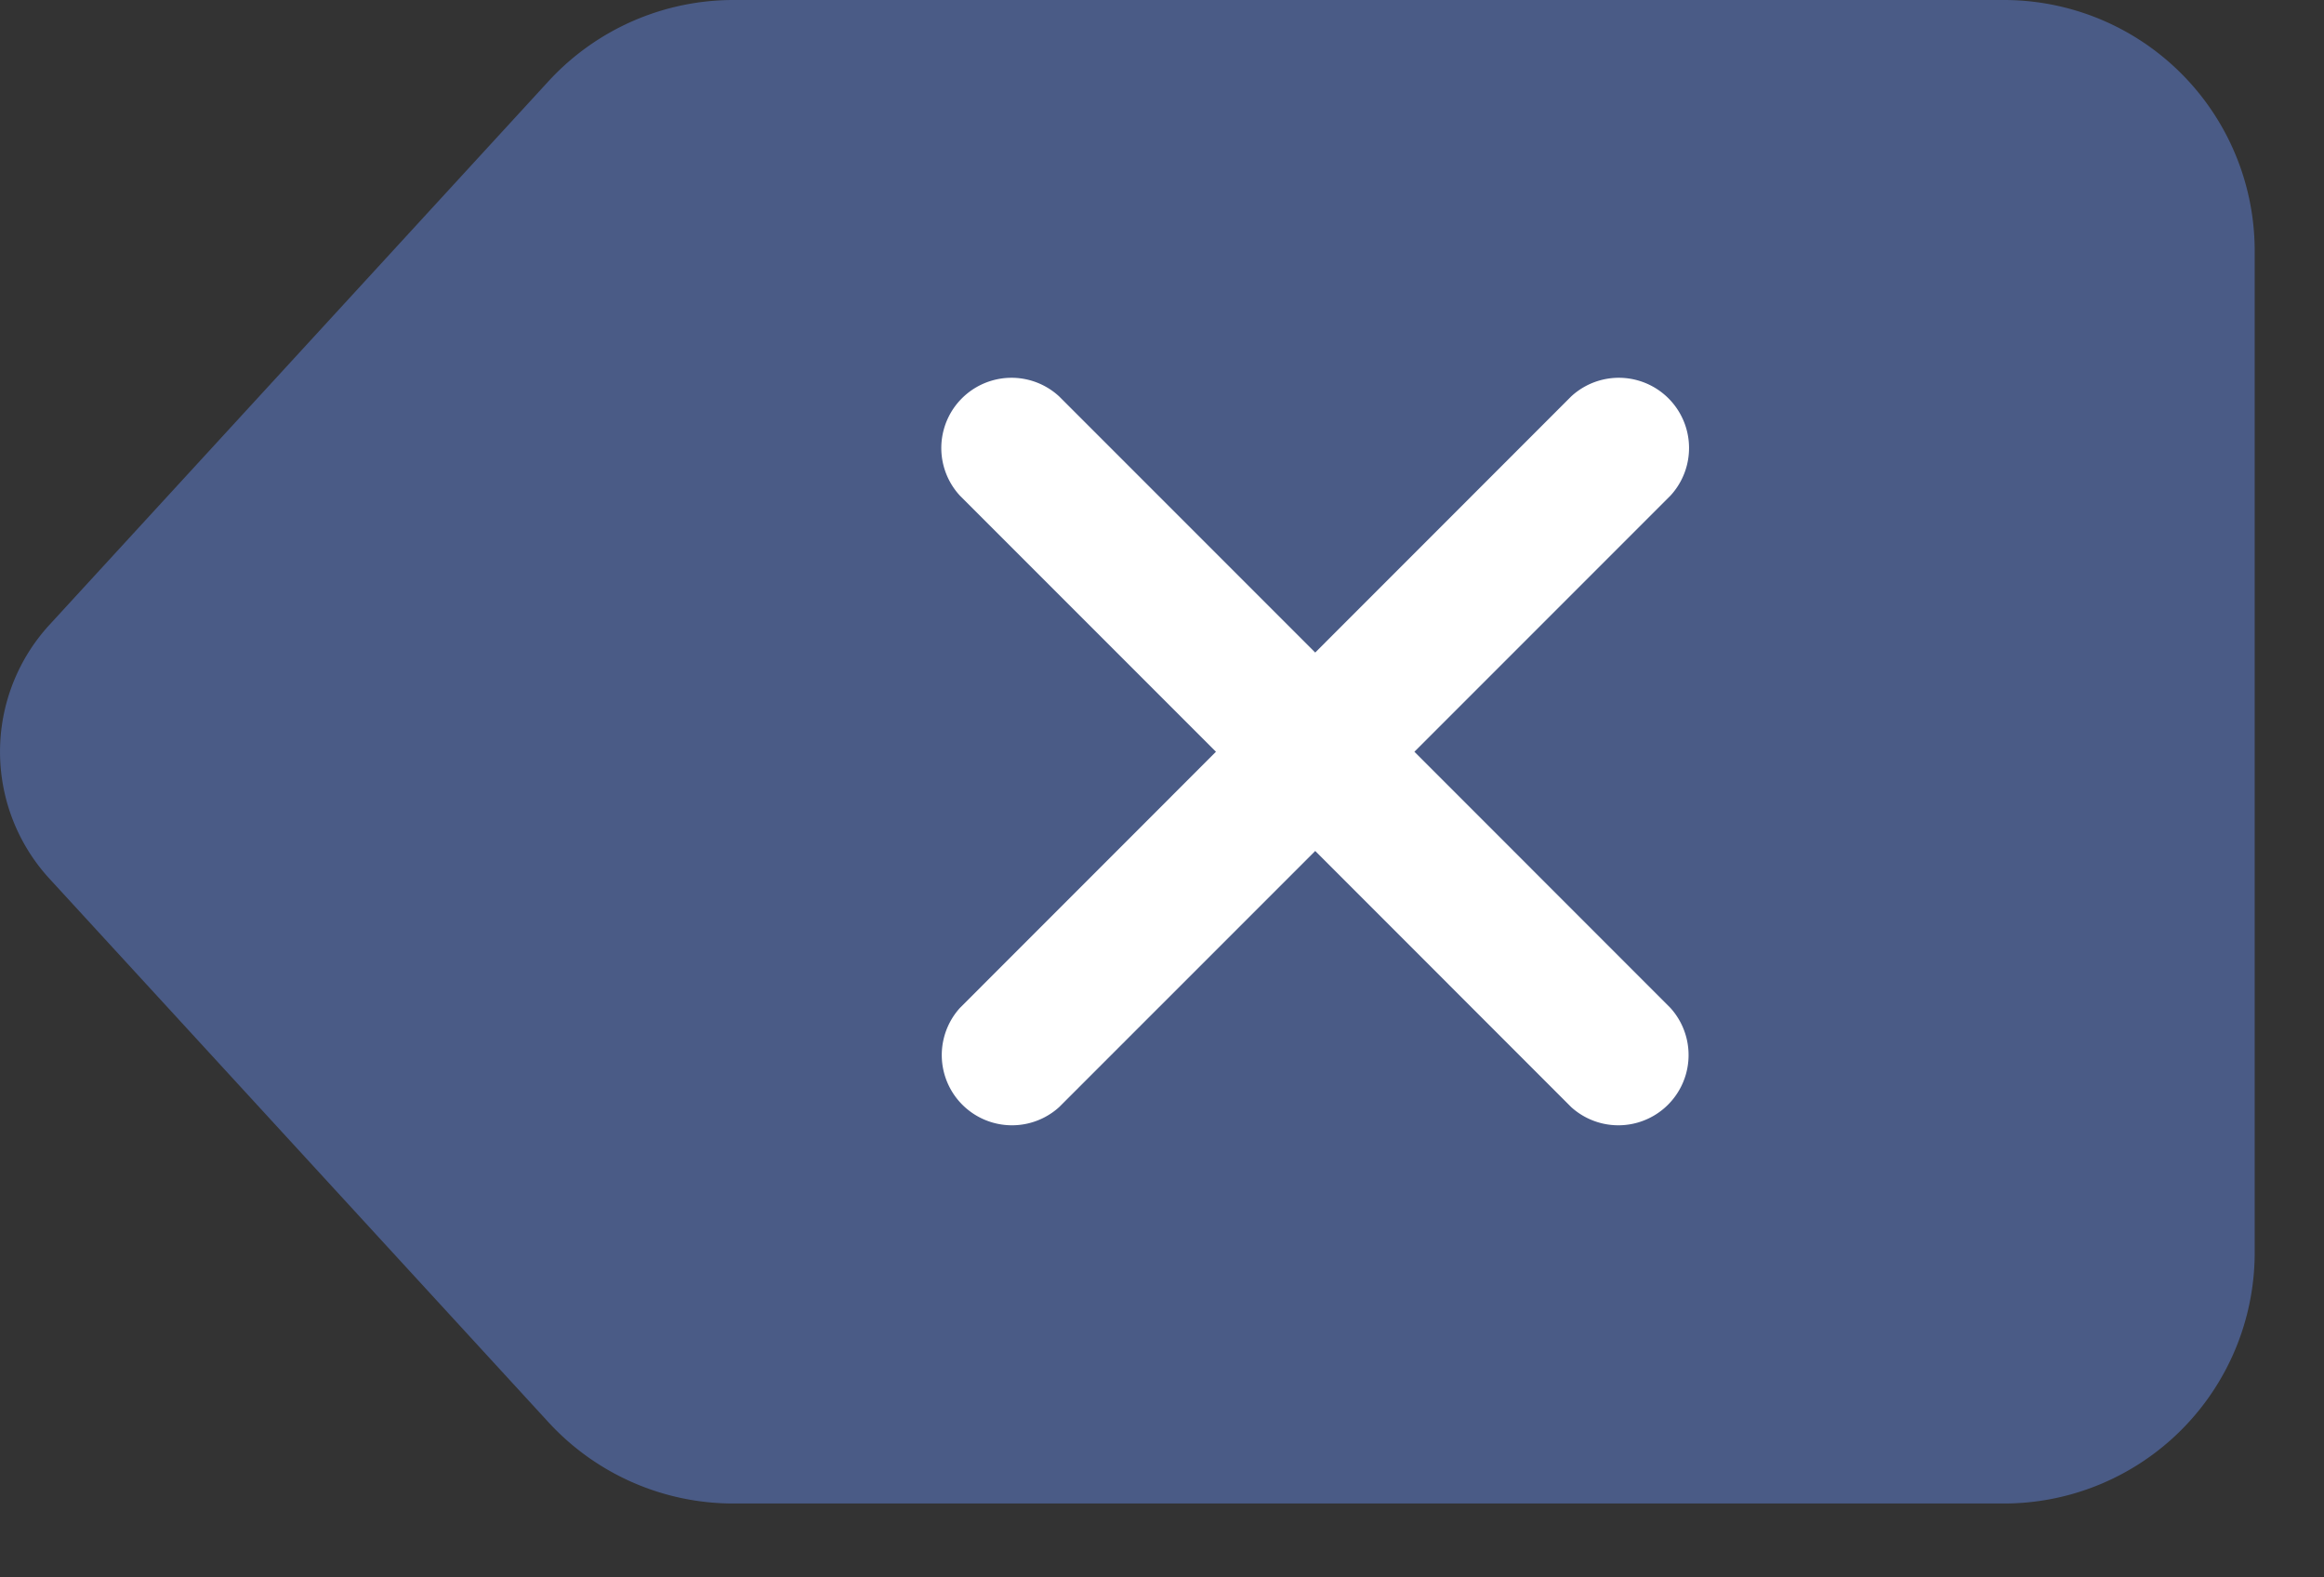 <svg width="28" height="19" xmlns="http://www.w3.org/2000/svg"><rect width="100%" height="100%" fill="#333333" stroke="none"/><g fill="none"><path d="M8.838 0H24.14a3.022 3.022 0 013.025 3.019v12.073a3.022 3.022 0 01-3.025 3.018H8.837a3.026 3.026 0 01-2.229-.979L.596 10.584a2.26 2.26 0 010-3.058L6.608.979A3.027 3.027 0 018.84 0z" fill="#4A5B86"/><path d="M17.041 9.055l3.084 3.085a.846.846 0 01-1.195 1.195l-3.084-3.085-3.085 3.085a.846.846 0 01-1.195-1.195l3.084-3.085-3.084-3.084a.846.846 0 011.195-1.196l3.085 3.085 3.084-3.085a.846.846 0 011.195 1.196l-3.084 3.084z" fill="#FFF"/></g></svg>